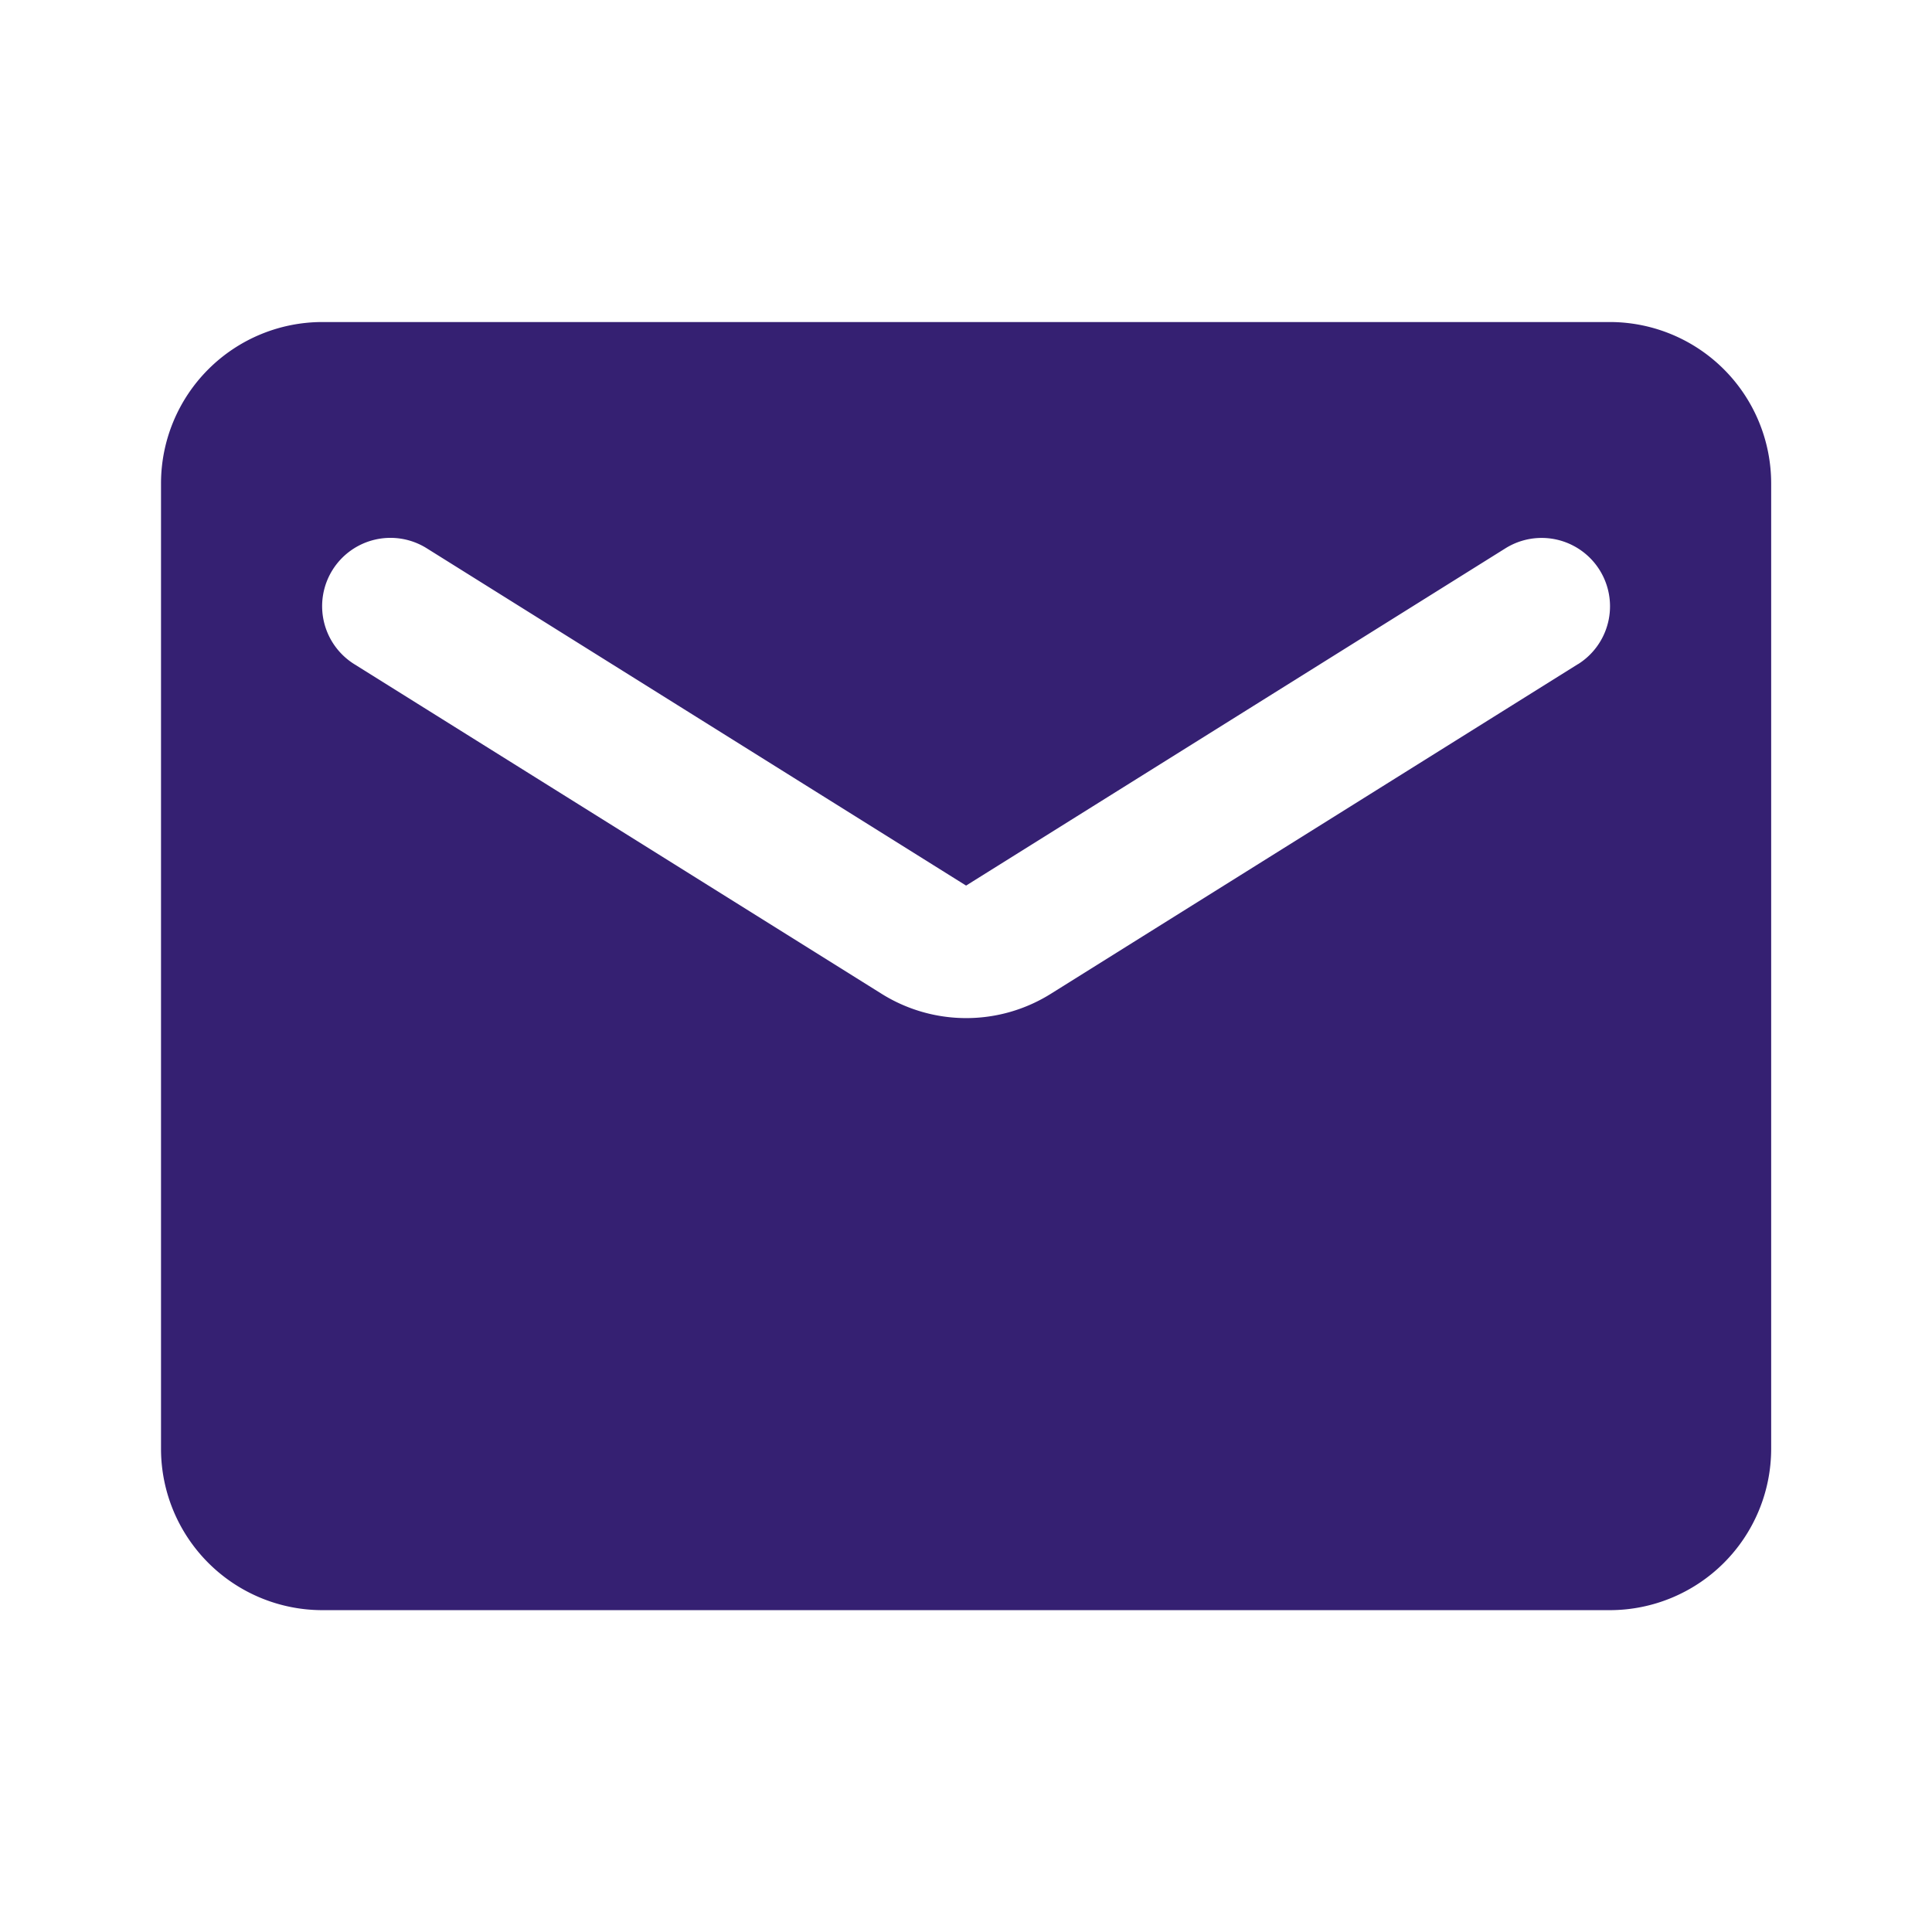 <svg xmlns="http://www.w3.org/2000/svg" width="31.197" height="31.197" viewBox="0 0 31.197 31.197"><path d="M0,0H31.2V31.2H0Z" fill="none" fill-rule="evenodd"/><path d="M25.4,4H4.6A2.607,2.607,0,0,0,2,6.6V22.2a2.607,2.607,0,0,0,2.6,2.6H25.4A2.607,2.607,0,0,0,28,22.2V6.6A2.607,2.607,0,0,0,25.4,4Zm-.52,5.524-8.5,5.316a2.575,2.575,0,0,1-2.756,0L5.12,9.524A1.1,1.1,0,1,1,6.29,7.653L15,13.1l8.709-5.446a1.1,1.1,0,1,1,1.17,1.872Z" transform="translate(0.6 1.2)" fill="#352072" fill-rule="evenodd"/></svg>